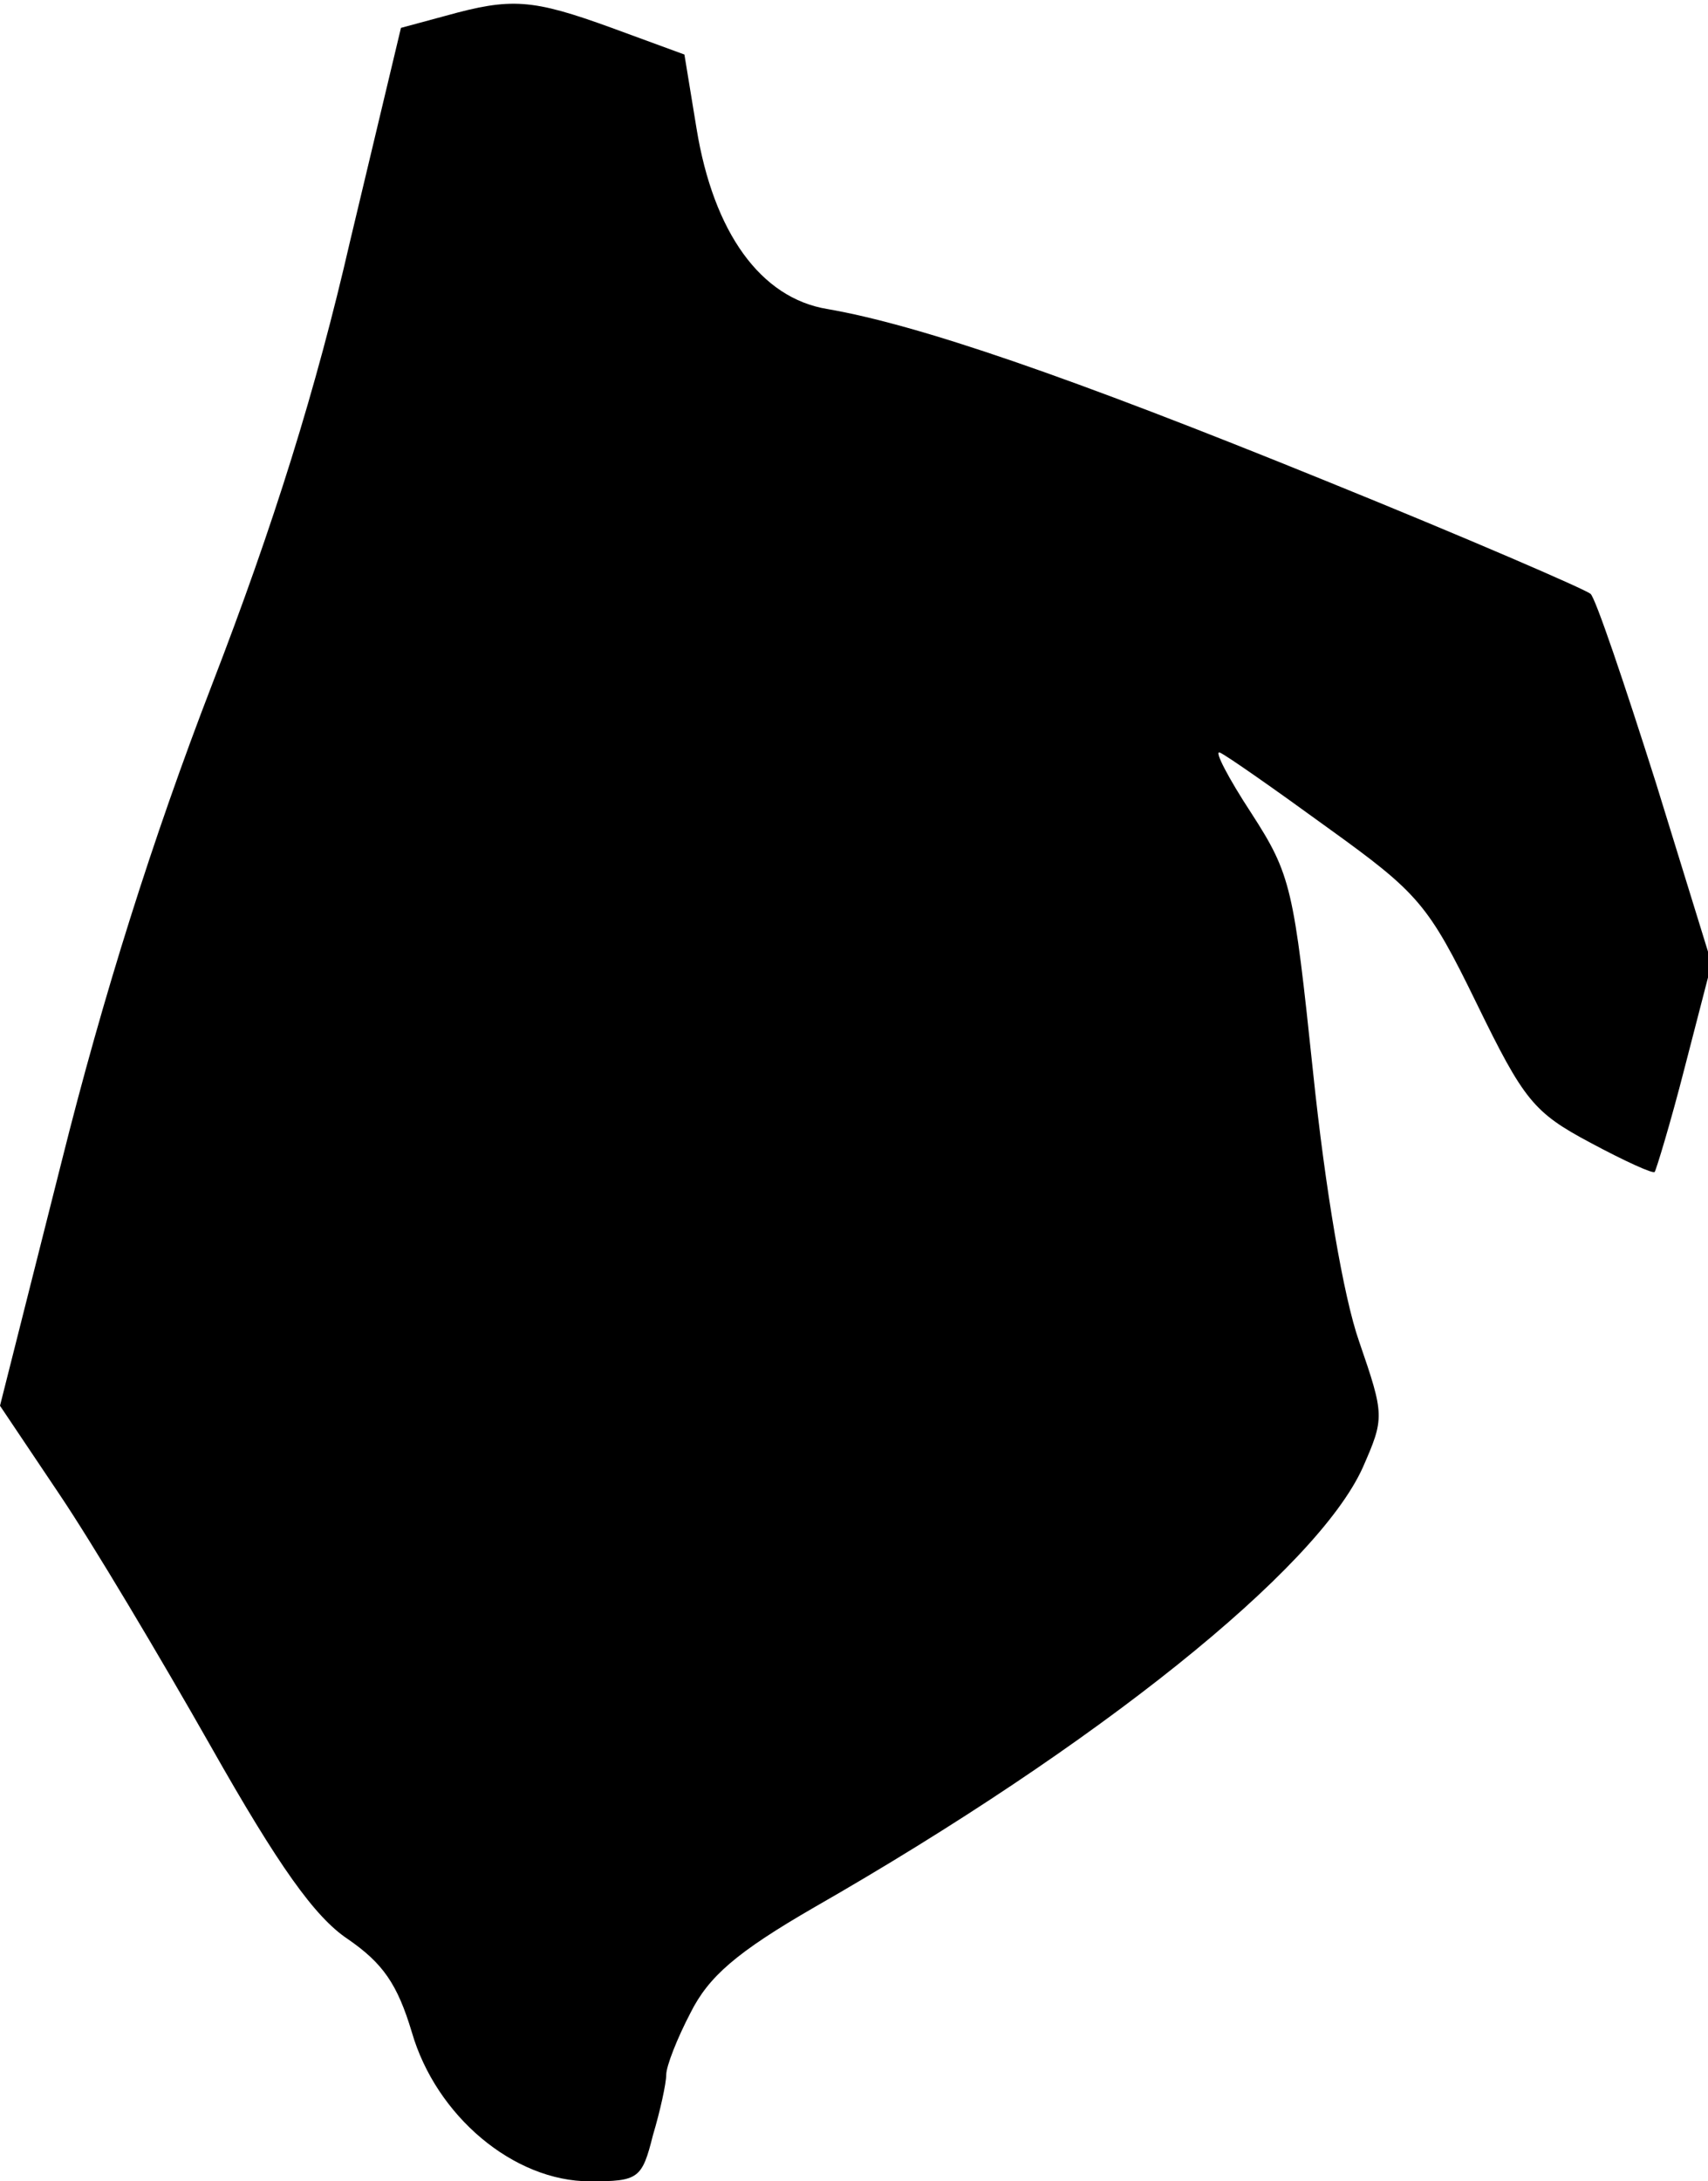 <?xml version="1.0" standalone="no"?>
<!DOCTYPE svg PUBLIC "-//W3C//DTD SVG 20010904//EN"
 "http://www.w3.org/TR/2001/REC-SVG-20010904/DTD/svg10.dtd">
<svg version="1.0" xmlns="http://www.w3.org/2000/svg"
 width="141pt" height="180pt" viewBox="0 0 141 180"
 preserveAspectRatio="xMidYMid meet">
<g transform="translate(0,180) scale(0.1,-0.1)"
fill="#000000" stroke="none">
<path fill="#000000" stroke="none" d="M368 1787 l-37 -10 -42 -176 c-28 -122
-63 -234 -114 -366 -49 -127 -90 -257 -124 -393 l-51 -202 49 -73 c27 -40 83
-134 125 -208 56 -99 86 -141 113 -159 29 -20 41 -37 53 -77 20 -69 84 -123
147 -123 40 0 43 2 52 38 6 20 11 43 11 50 0 7 9 30 20 51 15 30 38 50 102 87
234 134 415 279 453 363 18 41 18 43 -3 104 -13 37 -28 126 -38 222 -16 152
-18 163 -51 214 -19 29 -31 52 -26 50 5 -2 45 -30 89 -62 75 -54 83 -63 123
-145 39 -80 47 -90 94 -115 28 -15 52 -26 53 -24 1 1 13 40 25 87 l22 85 -46
149 c-26 82 -50 153 -54 156 -5 4 -102 46 -218 93 -214 87 -337 129 -412 142
-55 9 -94 63 -108 149 l-10 61 -60 22 c-66 24 -83 25 -137 10z"/>
</g>
</svg>
